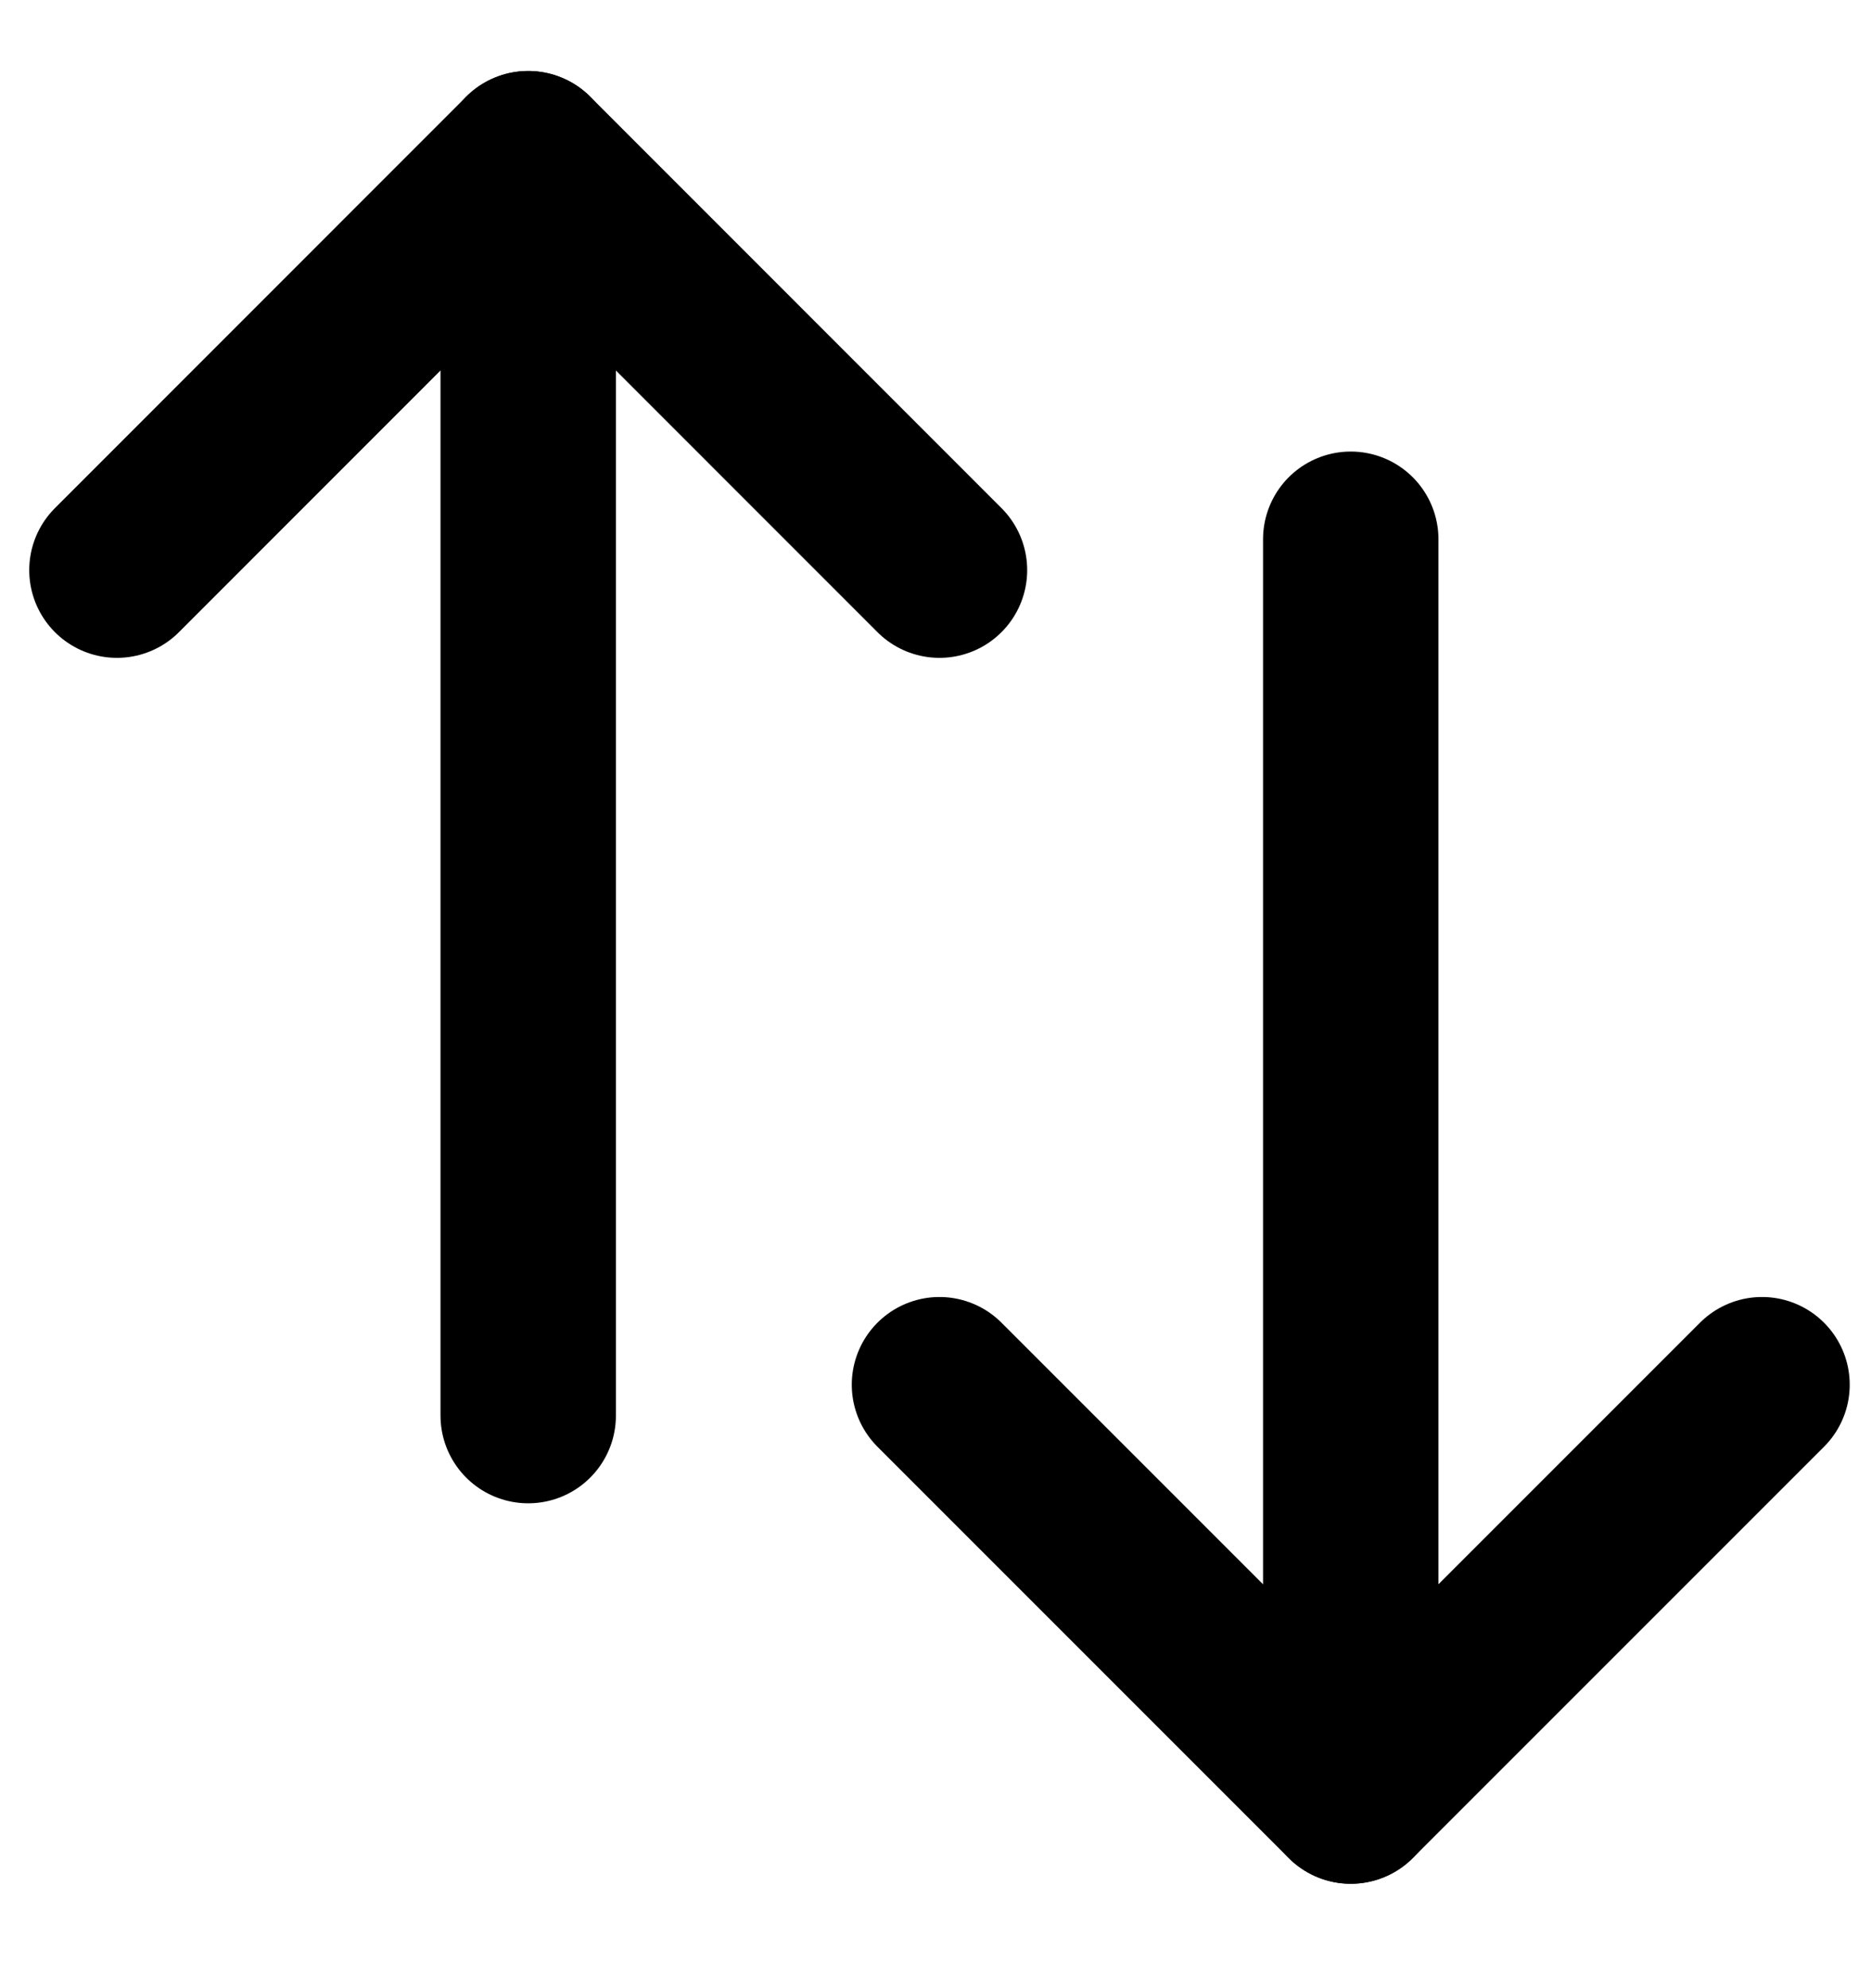 <svg width="100%" height="100%" viewBox="0 0 16 17" fill="none" xmlns="http://www.w3.org/2000/svg">
  <path d="M4.517 1.357V12.104" stroke="currentColor" stroke-width="1.5" stroke-linecap="round" stroke-linejoin="round"/>
  <path d="M8.034 4.875L4.517 1.357L1 4.875" stroke="currentColor" stroke-width="1.5" stroke-linecap="round" stroke-linejoin="round"/>
  <path d="M11.551 15.357L11.551 4.611" stroke="currentColor" stroke-width="1.5" stroke-linecap="round" stroke-linejoin="round"/>
  <path d="M8.034 11.84L11.551 15.357L15.068 11.84" stroke="currentColor" stroke-width="1.5" stroke-linecap="round" stroke-linejoin="round"/>
</svg>

